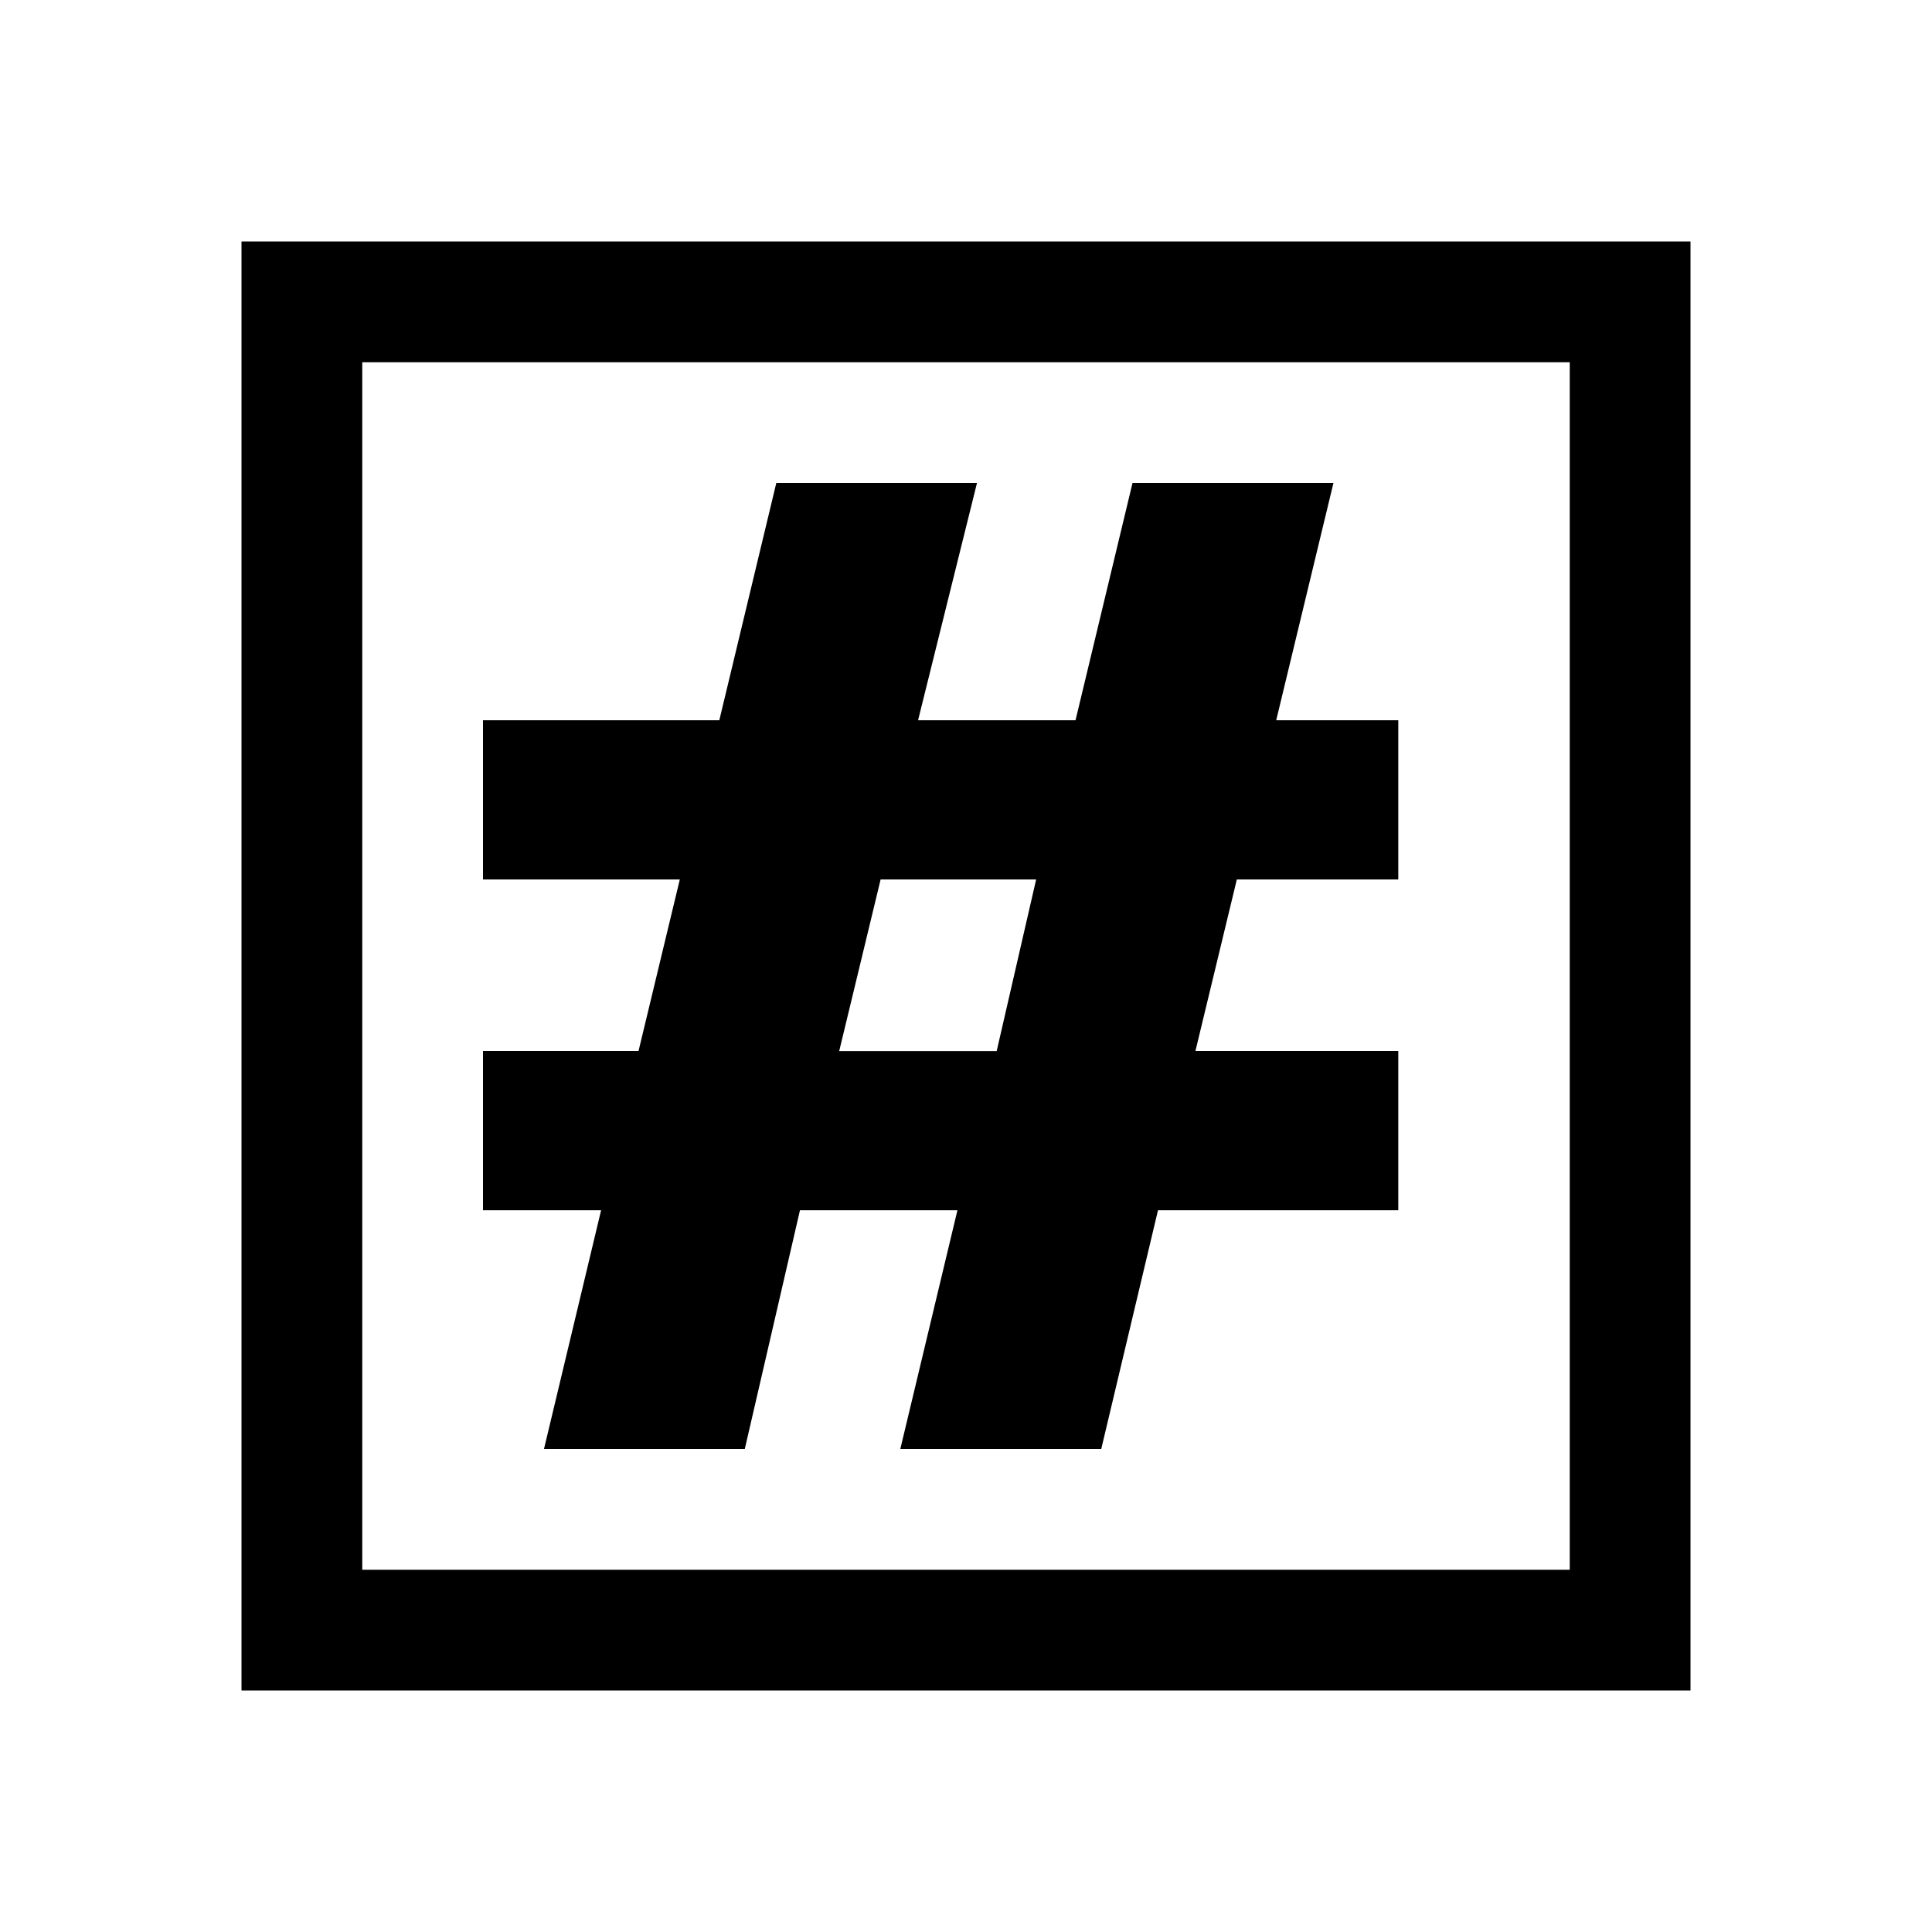 <svg xmlns="http://www.w3.org/2000/svg" viewBox="0 0 16 16"><path d="M2 2v12h12V2H2zm11 11H3V3h10v10z"/><path d="M5.957 5.965L6.429 4h1.662l-.488 1.965h1.304L9.379 4h1.664l-.474 1.965h1.011v1.318h-1.337L9.9 8.704h1.68v1.319H9.59L9.12 12H7.456l.473-1.977H6.625L6.168 12H4.505l.473-1.977H4V8.704h1.288l.342-1.421H4V5.965h1.957zm.993 2.74h1.304l.327-1.422H7.293L6.95 8.704z"/></svg>